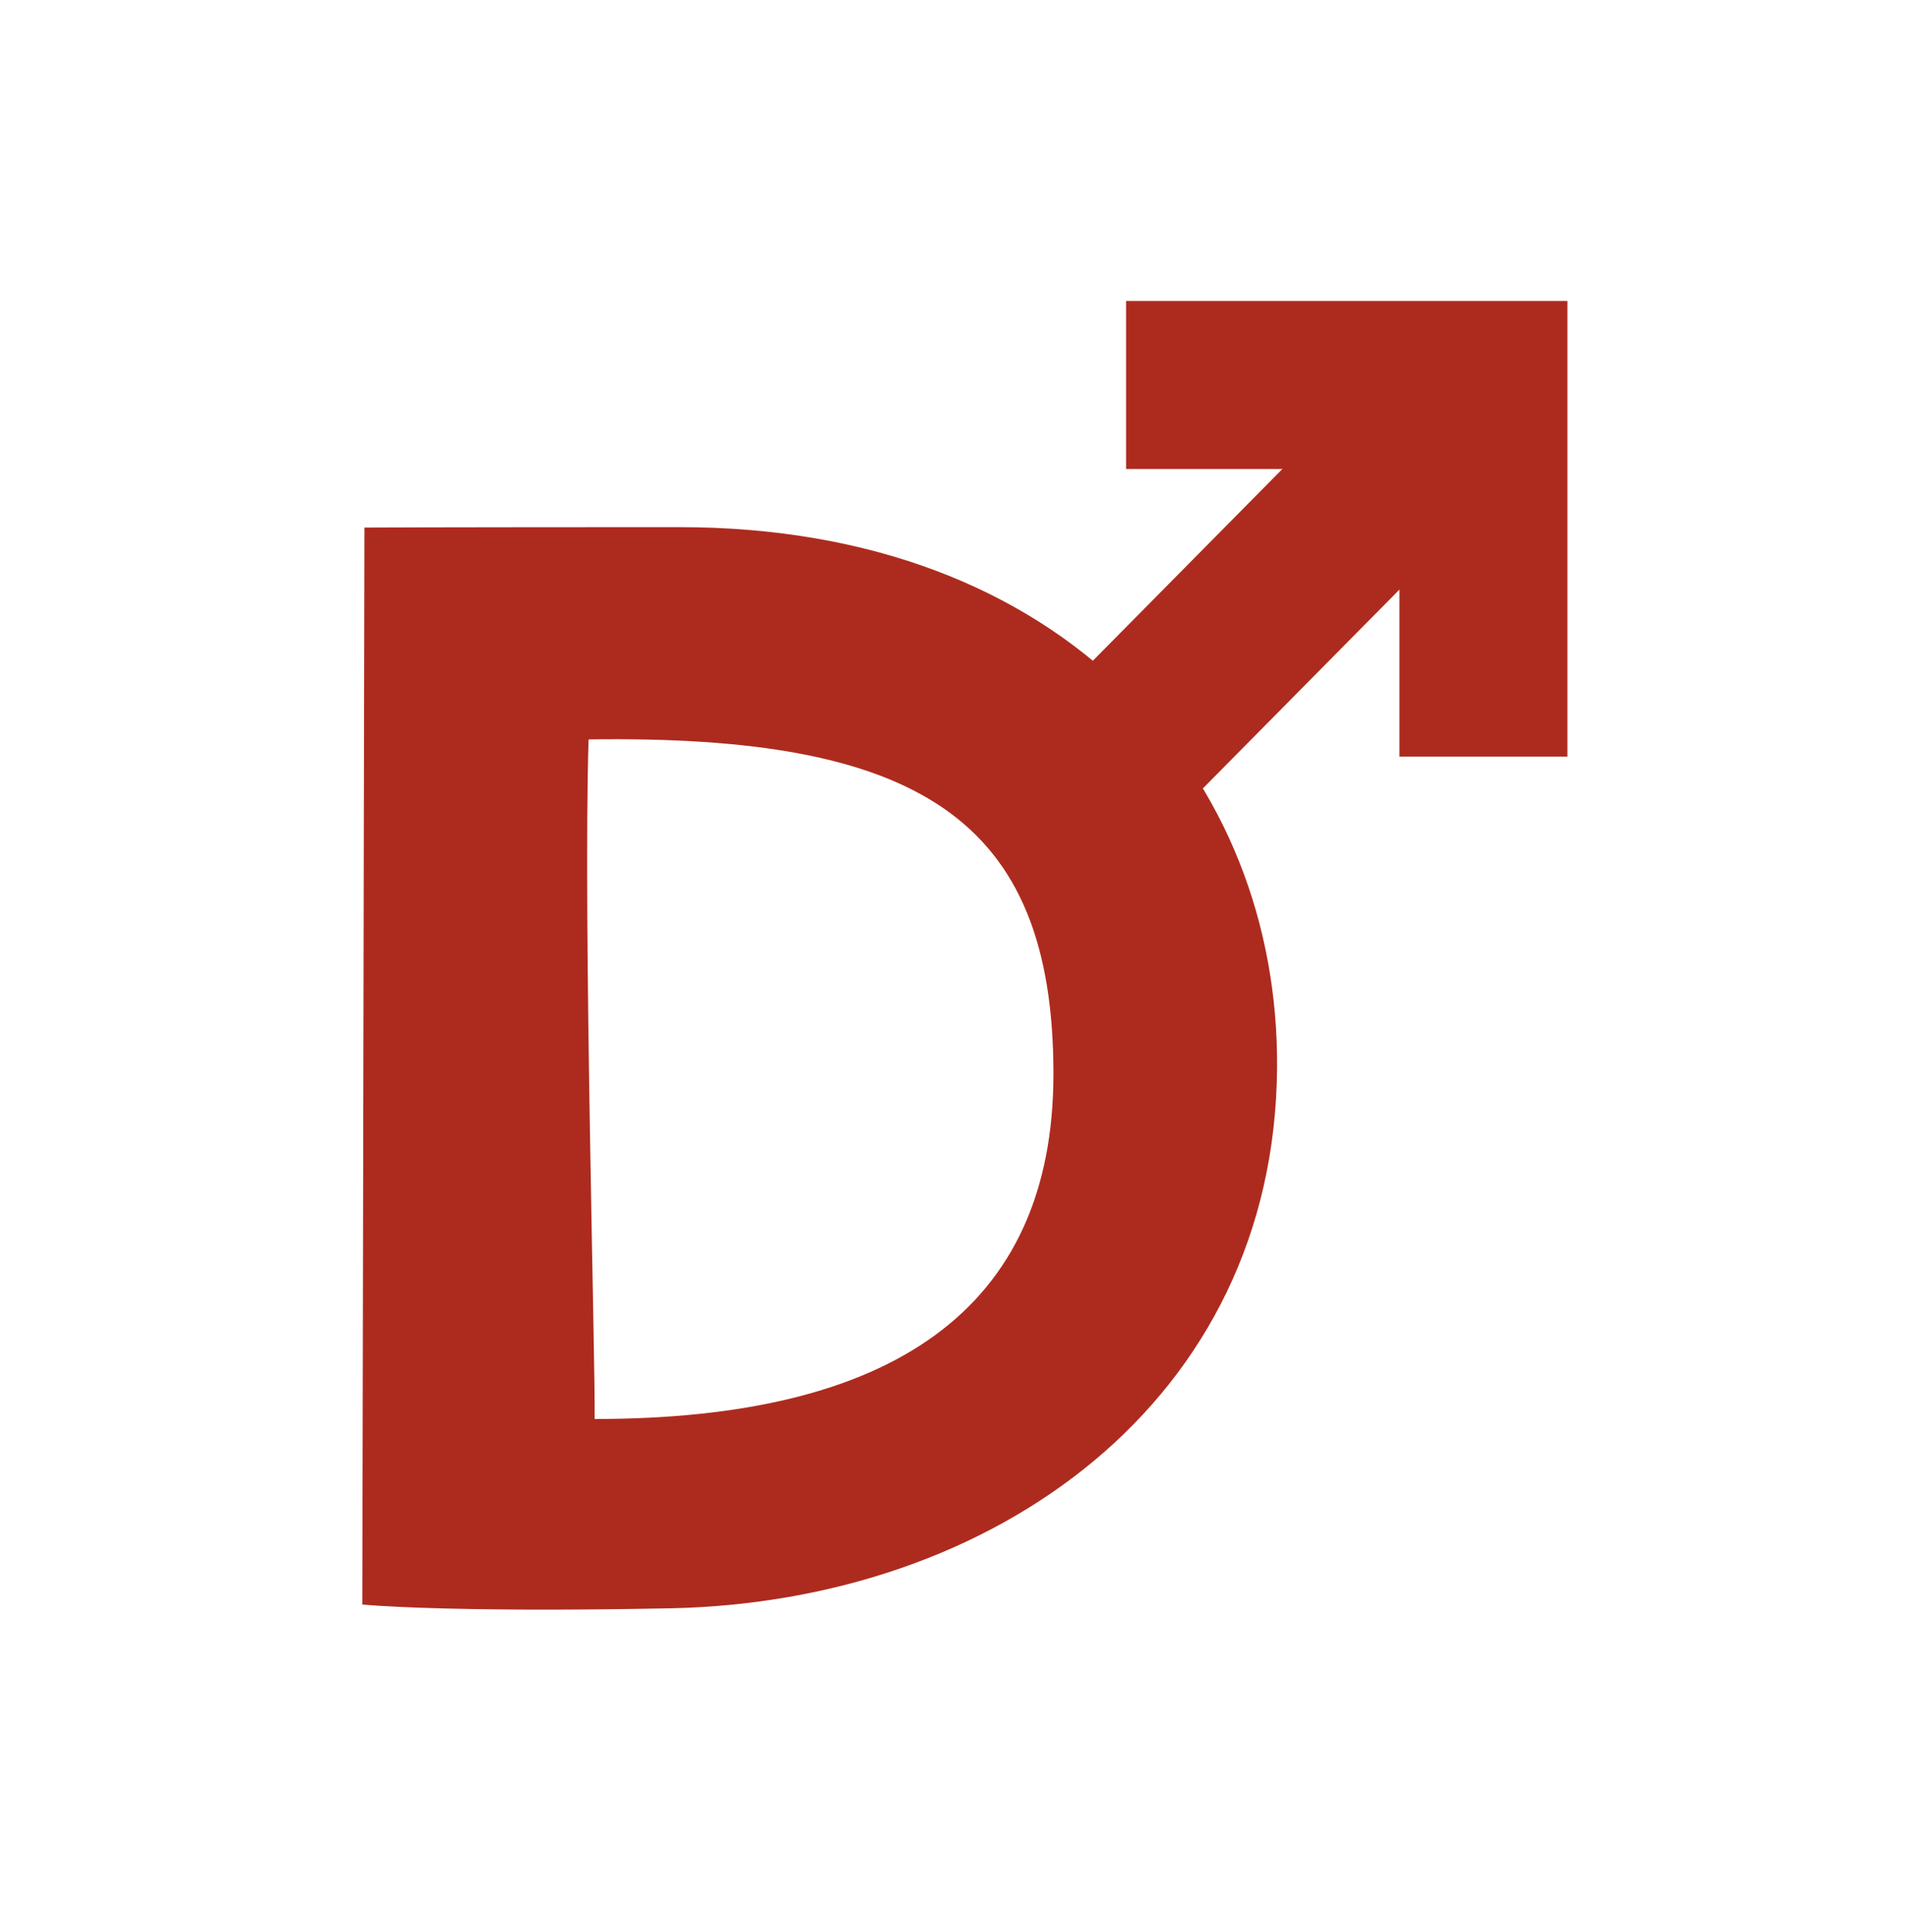 <?xml version="1.0" encoding="UTF-8" standalone="no"?>
<!-- Created with Inkscape (http://www.inkscape.org/) -->

<svg
   xmlns:dc="http://purl.org/dc/elements/1.1/"
   xmlns:cc="http://creativecommons.org/ns#"
   xmlns:rdf="http://www.w3.org/1999/02/22-rdf-syntax-ns#"
   xmlns:svg="http://www.w3.org/2000/svg"
   xmlns="http://www.w3.org/2000/svg"
   xmlns:sodipodi="http://sodipodi.sourceforge.net/DTD/sodipodi-0.dtd"
   xmlns:inkscape="http://www.inkscape.org/namespaces/inkscape"
   width="113.571"
   height="115"
   id="svg4525"
   version="1.1"
   inkscape:version="0.48.1 r9760"
   sodipodi:docname="d-logo-2.svg">
  <defs
     id="defs4527" />
  <sodipodi:namedview
     id="base"
     pagecolor="#ffffff"
     bordercolor="#666666"
     borderopacity="1.0"
     inkscape:pageopacity="0.0"
     inkscape:pageshadow="2"
     inkscape:zoom="1.4"
     inkscape:cx="57.274221"
     inkscape:cy="62.27163"
     inkscape:document-units="px"
     inkscape:current-layer="layer1"
     showgrid="false"
     inkscape:window-width="1920"
     inkscape:window-height="1032"
     inkscape:window-x="0"
     inkscape:window-y="0"
     inkscape:window-maximized="1"
     fit-margin-top="0"
     fit-margin-left="0"
     fit-margin-right="0"
     fit-margin-bottom="0" />
  <g
     inkscape:label="Layer 1"
     inkscape:groupmode="layer"
     id="layer1"
     transform="translate(-387.857,-378.791)">
    <rect
       style="fill:#ffffff;fill-opacity:1;stroke:none"
       id="rect5133"
       width="113.571"
       height="115"
       x="387.857"
       y="378.791" />
    <path
       sodipodi:nodetypes="sccssscscc"
       inkscape:connector-curvature="0"
       id="path4083"
       d="m 428.296,410.163 c -14.185,0 -18.747,0.025 -18.747,0.025 l -0.125,64.094 c 0,0 4.842,0.49 18.31,0.225 19.283,-0.379 35.998,-12.322 36.139,-32.173 0.123,-17.157 -12.465,-32.171 -35.577,-32.171 z m -5.404,12.633 c 19.567,-0.284 27.643,4.664 27.67,19.836 0.025,14.18 -9.731,20.618 -27.311,20.607 0.066,-2.785 -0.692,-29.603 -0.359,-40.443 z"
       style="fill:#ad2b1e;fill-opacity:1;stroke:none" />
    <path
       style="fill:none;stroke:#ad2b1e;stroke-width:10;stroke-linecap:butt;stroke-linejoin:miter;stroke-miterlimit:4;stroke-opacity:1;stroke-dasharray:none"
       d="m 452.05,426.092 24.955,-25.239"
       id="path4095"
       inkscape:connector-curvature="0" />
    <path
       style="fill:none;stroke:#ad2b1e;stroke-width:10;stroke-linecap:butt;stroke-linejoin:miter;stroke-miterlimit:4;stroke-opacity:1;stroke-dasharray:none"
       d="m 454.886,401.704 21.269,0 0,22.119"
       id="path4097"
       inkscape:connector-curvature="0"
       sodipodi:nodetypes="ccc" />
  </g>
</svg>
